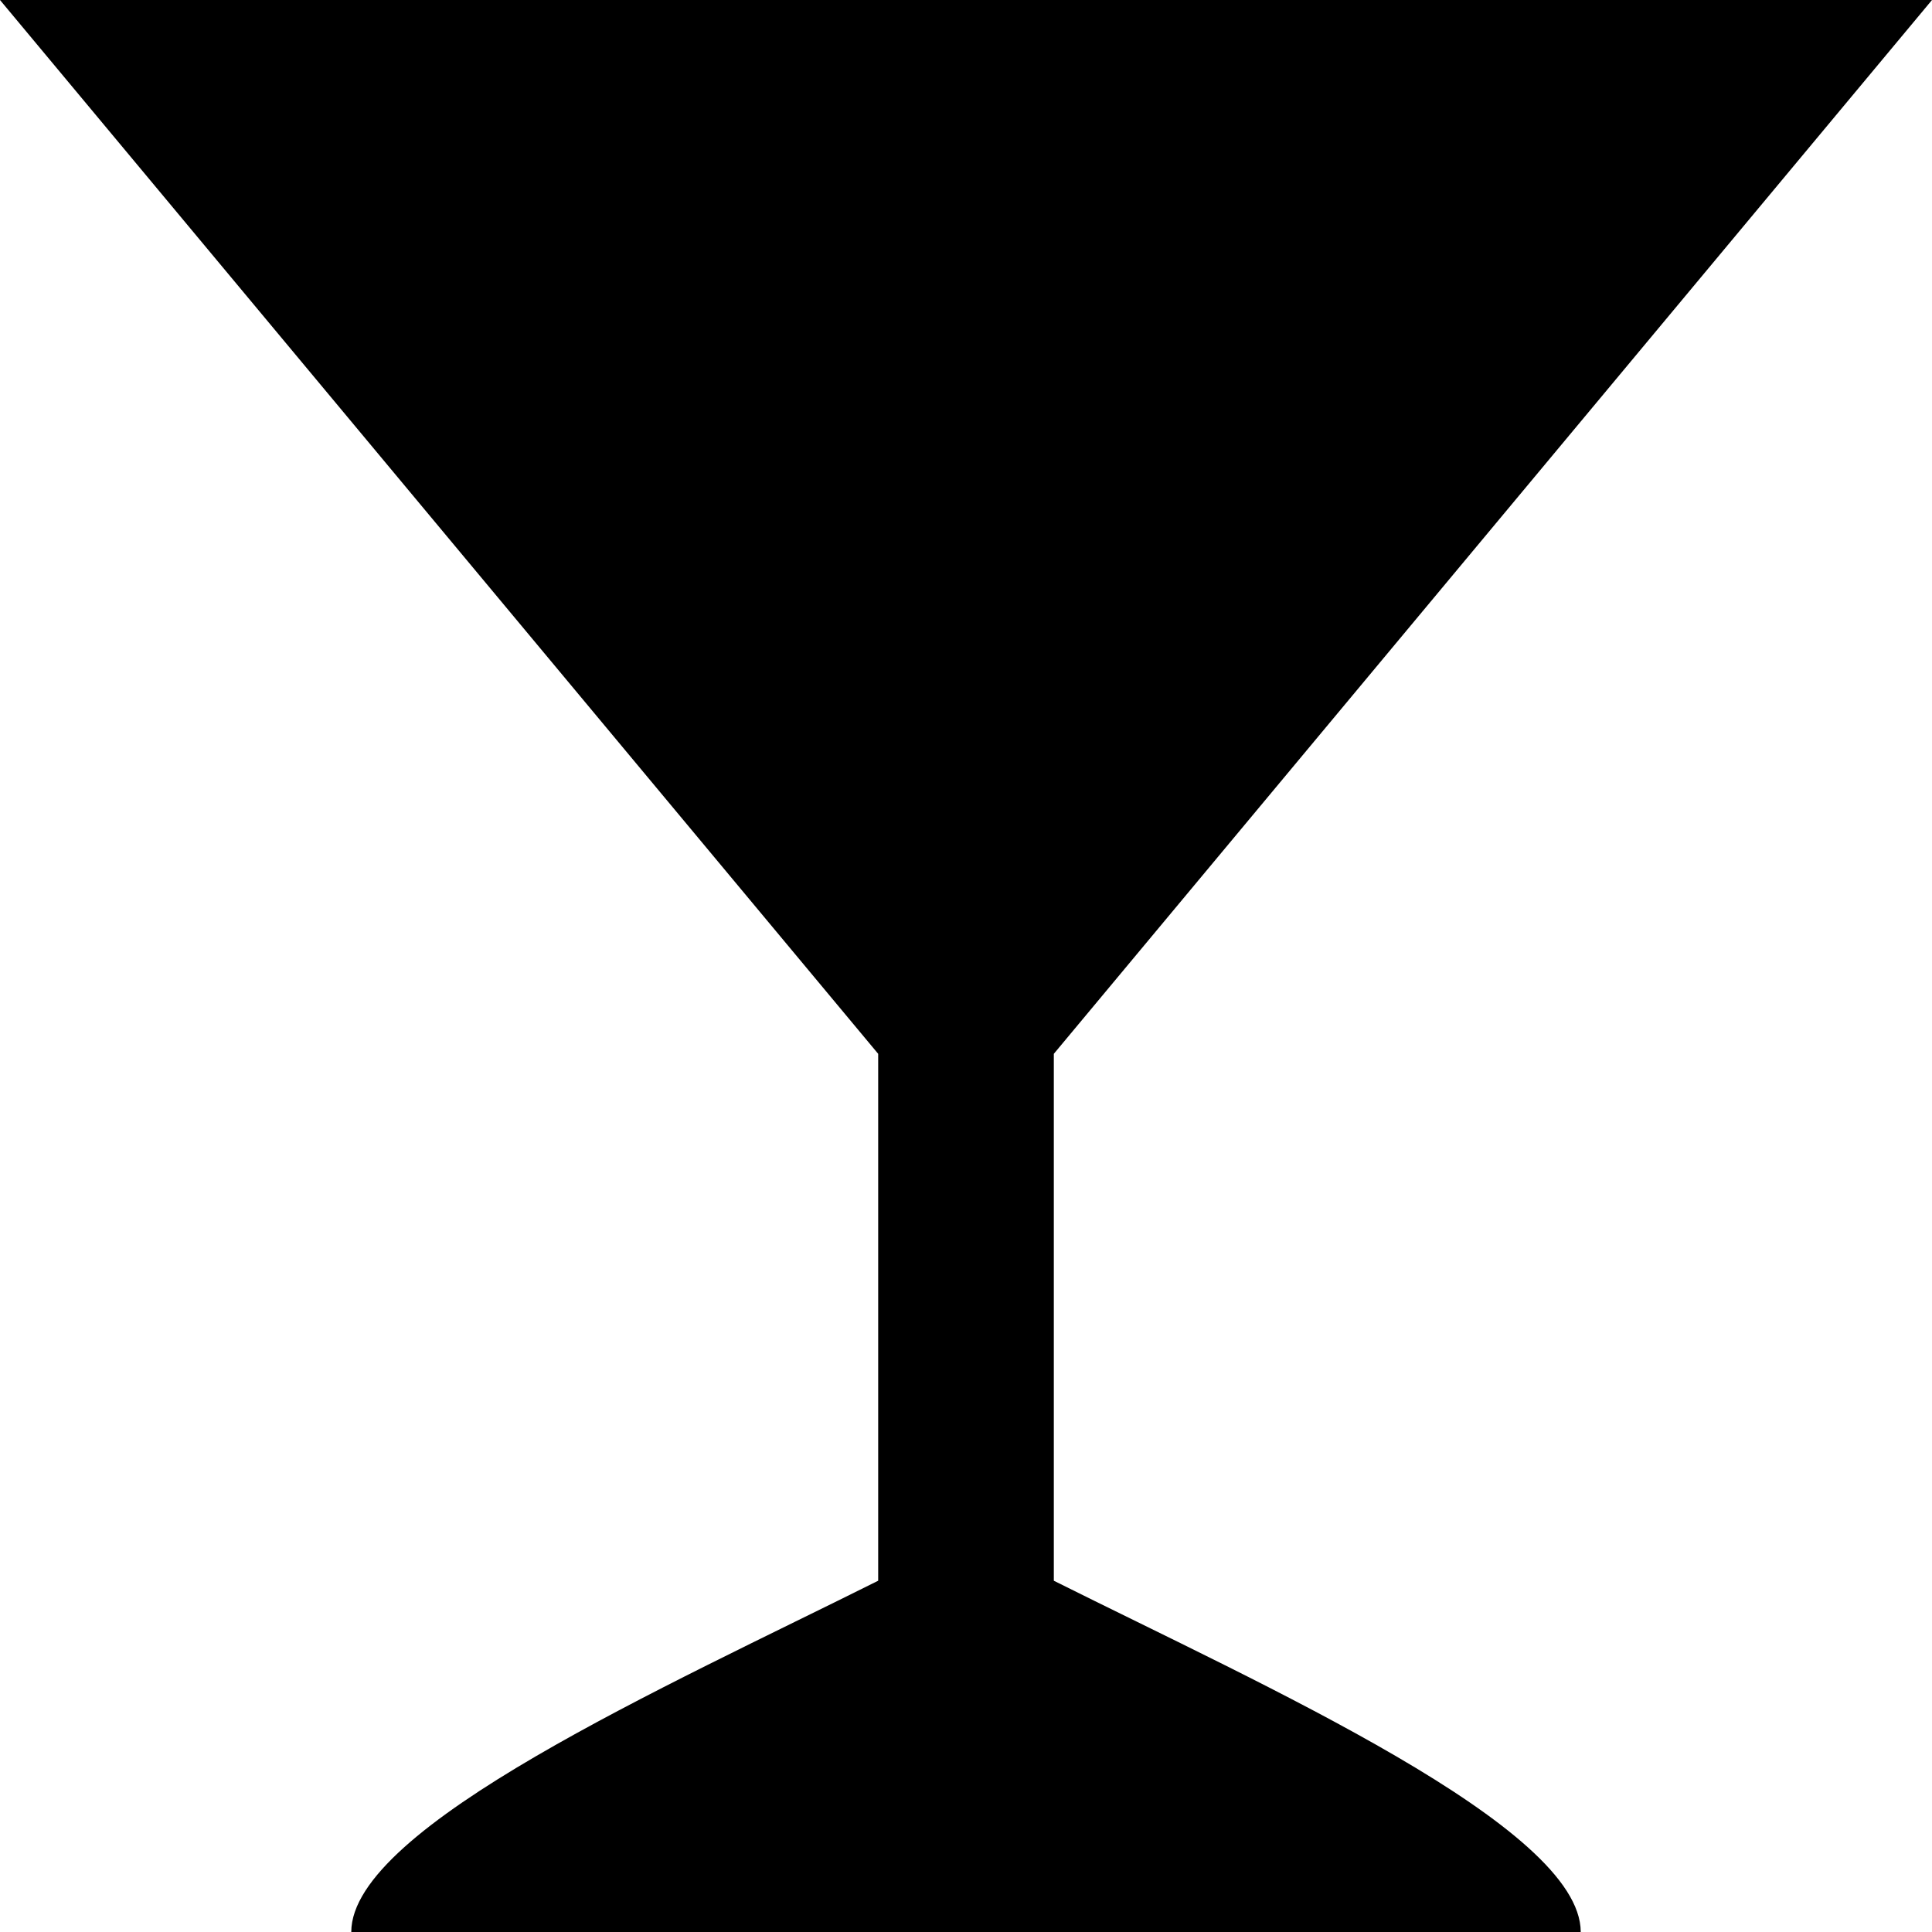 <?xml version="1.0" encoding="UTF-8" standalone="no"?>
<!-- Generator: Adobe Illustrator 17.1.0, SVG Export Plug-In . SVG Version: 6.00 Build 0)  -->

<svg
   xmlns:dc="http://purl.org/dc/elements/1.1/"
   xmlns:cc="http://creativecommons.org/ns#"
   xmlns:rdf="http://www.w3.org/1999/02/22-rdf-syntax-ns#"
   xmlns:svg="http://www.w3.org/2000/svg"
   xmlns="http://www.w3.org/2000/svg"
   xmlns:sodipodi="http://sodipodi.sourceforge.net/DTD/sodipodi-0.dtd"
   xmlns:inkscape="http://www.inkscape.org/namespaces/inkscape"
   version="1.1"
   id="svg4764"
   inkscape:version="0.91 r13725"
   sodipodi:docname="bar-11.svg"
   x="0px"
   y="0px"
   viewBox="0 0 11 11"
   enable-background="new 0 0 11 11"
   xml:space="preserve"><defs
     id="defs6" /><sodipodi:namedview
     inkscape:window-width="908"
     inkscape:pageopacity="0"
     inkscape:window-height="681"
     inkscape:current-layer="svg4764"
     inkscape:document-units="px"
     inkscape:pageshadow="2"
     id="namedview3376"
     gridtolerance="10"
     borderopacity="1"
     bordercolor="#666666"
     inkscape:cx="6.1391759"
     guidetolerance="10"
     showgrid="true"
     pagecolor="#ffffff"
     inkscape:cy="0.21054652"
     objecttolerance="10"
     inkscape:zoom="85.818182"
     inkscape:snap-bbox="true"
     inkscape:bbox-paths="true"
     inkscape:bbox-nodes="true"
     inkscape:snap-bbox-edge-midpoints="true"
     inkscape:snap-bbox-midpoints="true"
     inkscape:object-paths="true"
     inkscape:snap-intersection-paths="true"
     inkscape:object-nodes="true"
     inkscape:snap-smooth-nodes="true"
     inkscape:window-x="0"
     inkscape:window-y="0"
     inkscape:window-maximized="0"><inkscape:grid
       type="xygrid"
       id="grid3450" /></sodipodi:namedview><path
     id="path15601-4-2_2_"
     style="fill:#000000;fill-opacity:1"
     inkscape:connector-curvature="0"
     d="M 10.4,0 0,0 5,6 5,9 C 3.8,9.6 2,10.4 2,11 l 7,0 C 9,10.4 7.2,9.6 6,9 L 6,6 11,0 Z"
     sodipodi:nodetypes="cccccccccc" /></svg>
